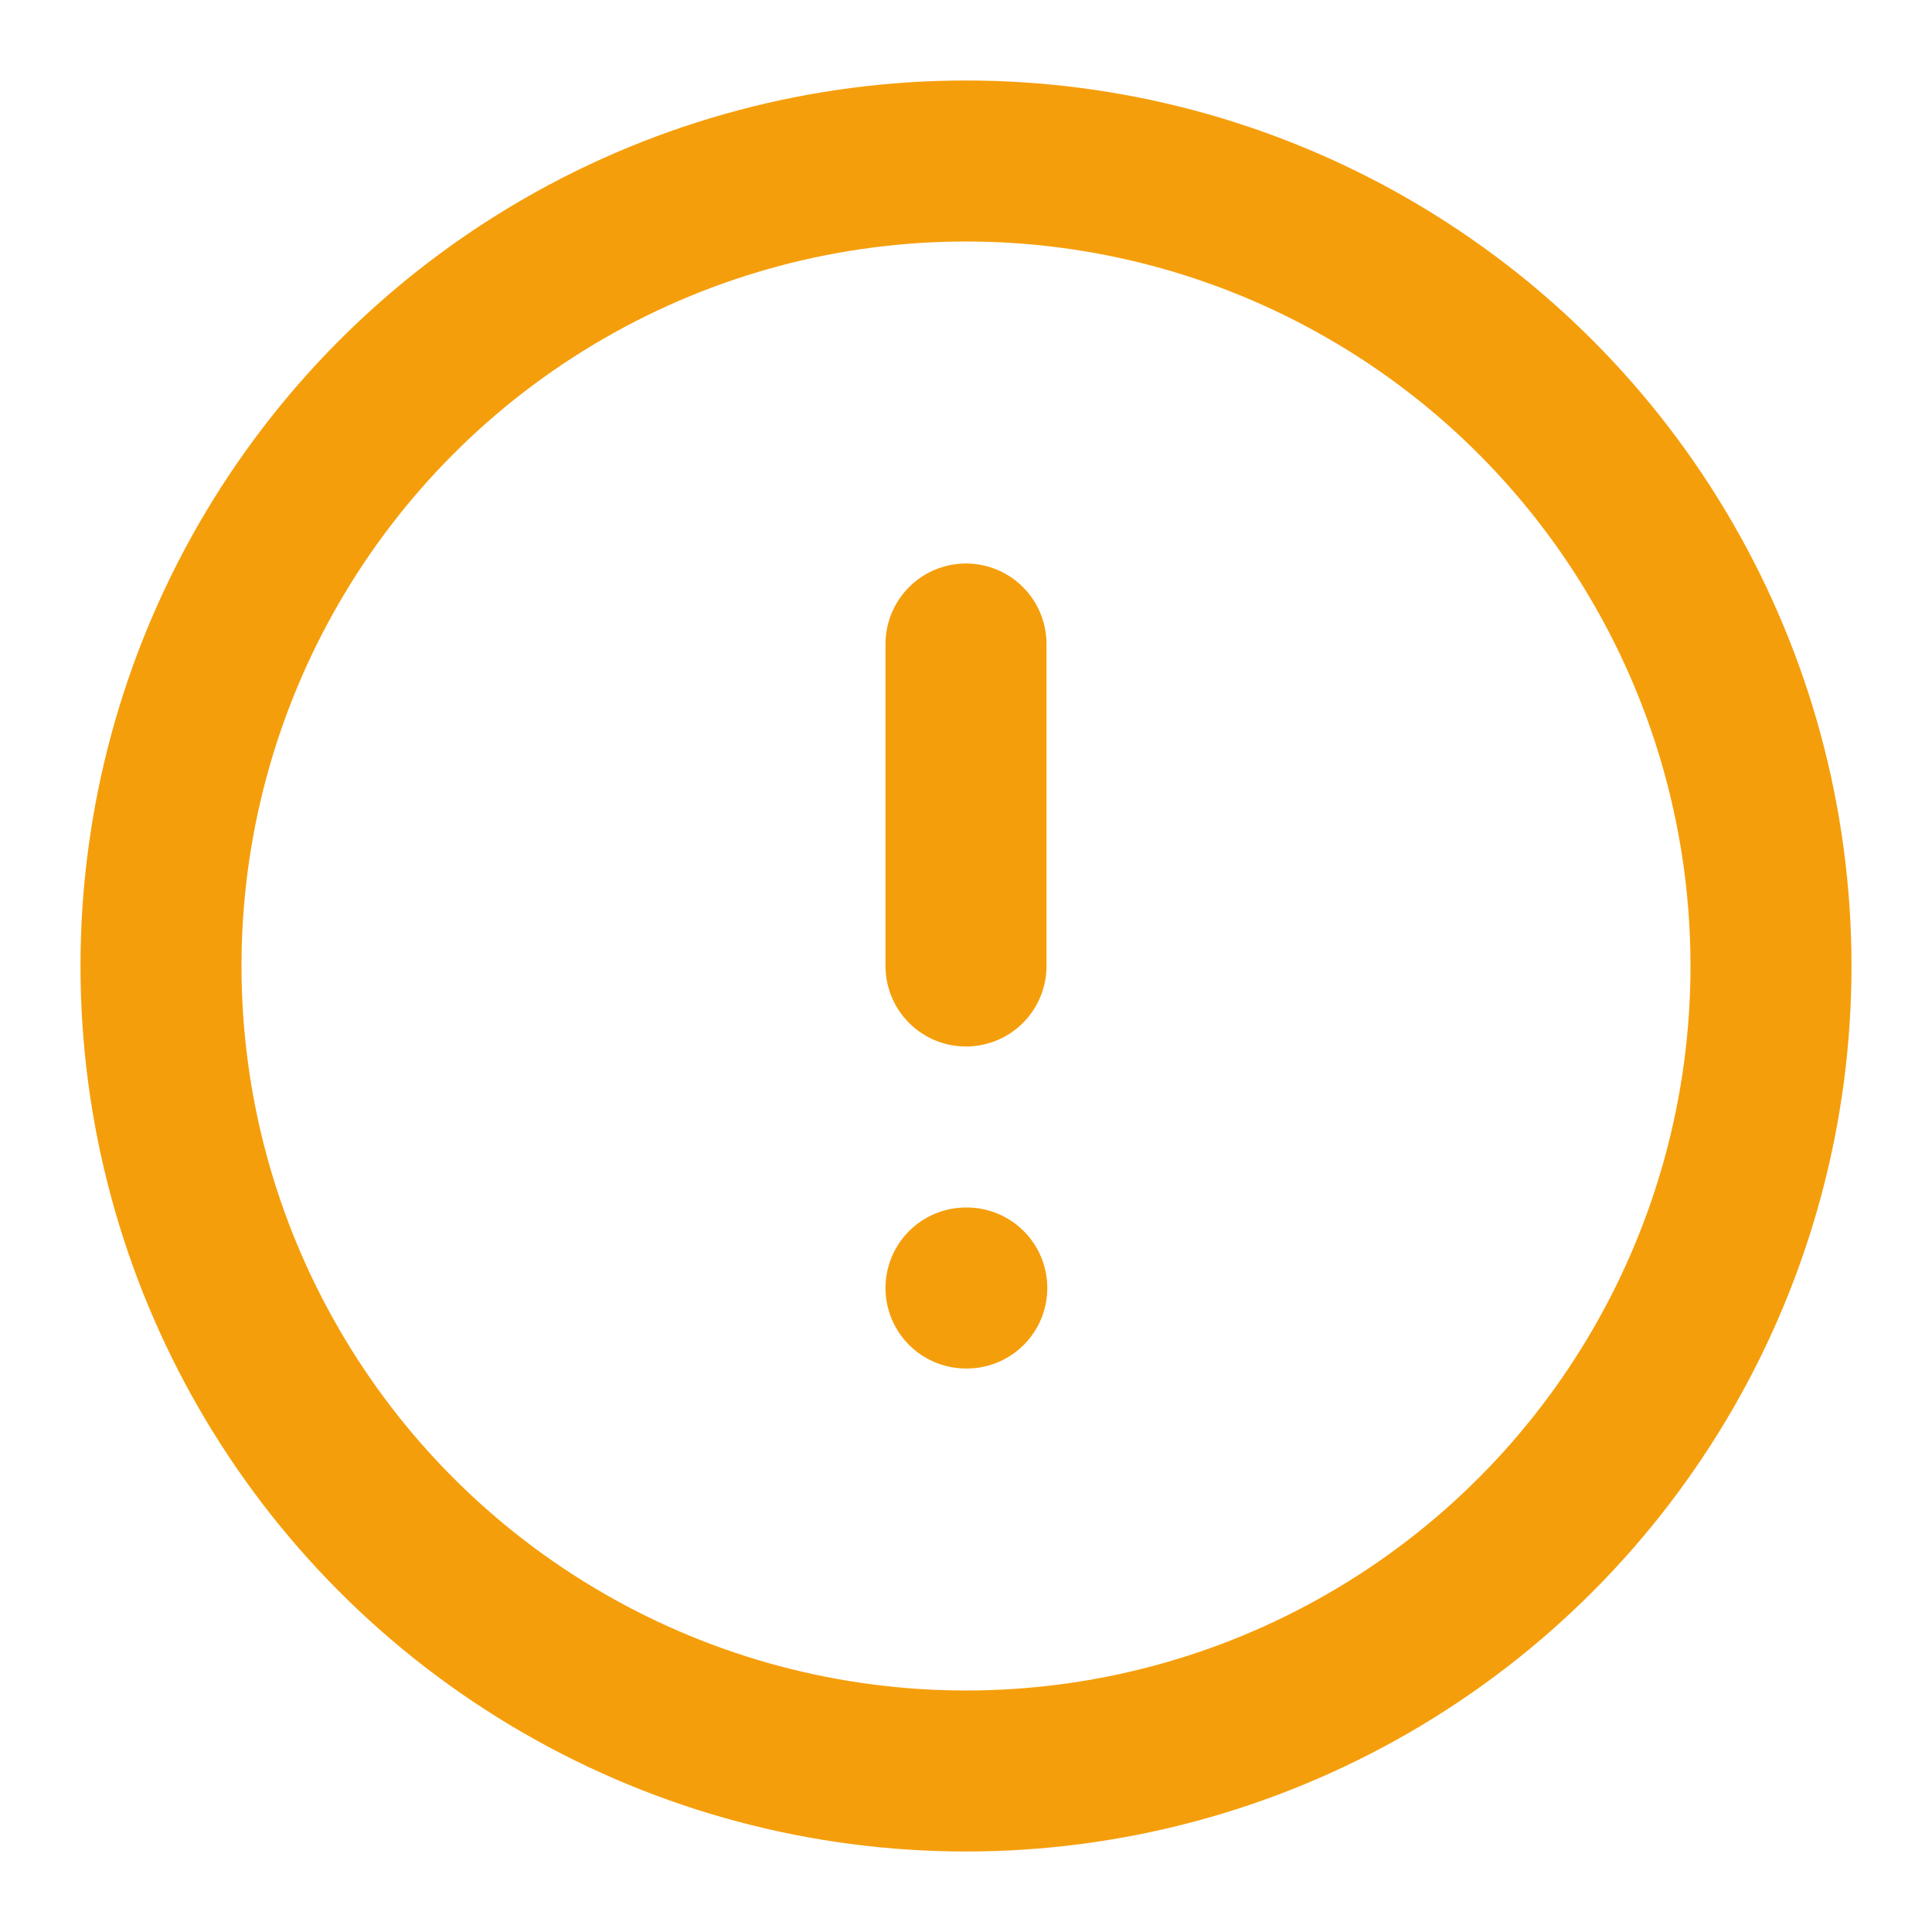 <svg width="16" height="16" viewBox="0 0 24 24" fill="none" xmlns="http://www.w3.org/2000/svg">
<circle cx="12" cy="12" r="10" stroke="#f59e0b" stroke-width="2"/>
<path d="M12 8v4" stroke="#f59e0b" stroke-width="2" stroke-linecap="round" stroke-linejoin="round"/>
<path d="m12 16 .01 0" stroke="#f59e0b" stroke-width="2" stroke-linecap="round" stroke-linejoin="round"/>
</svg>